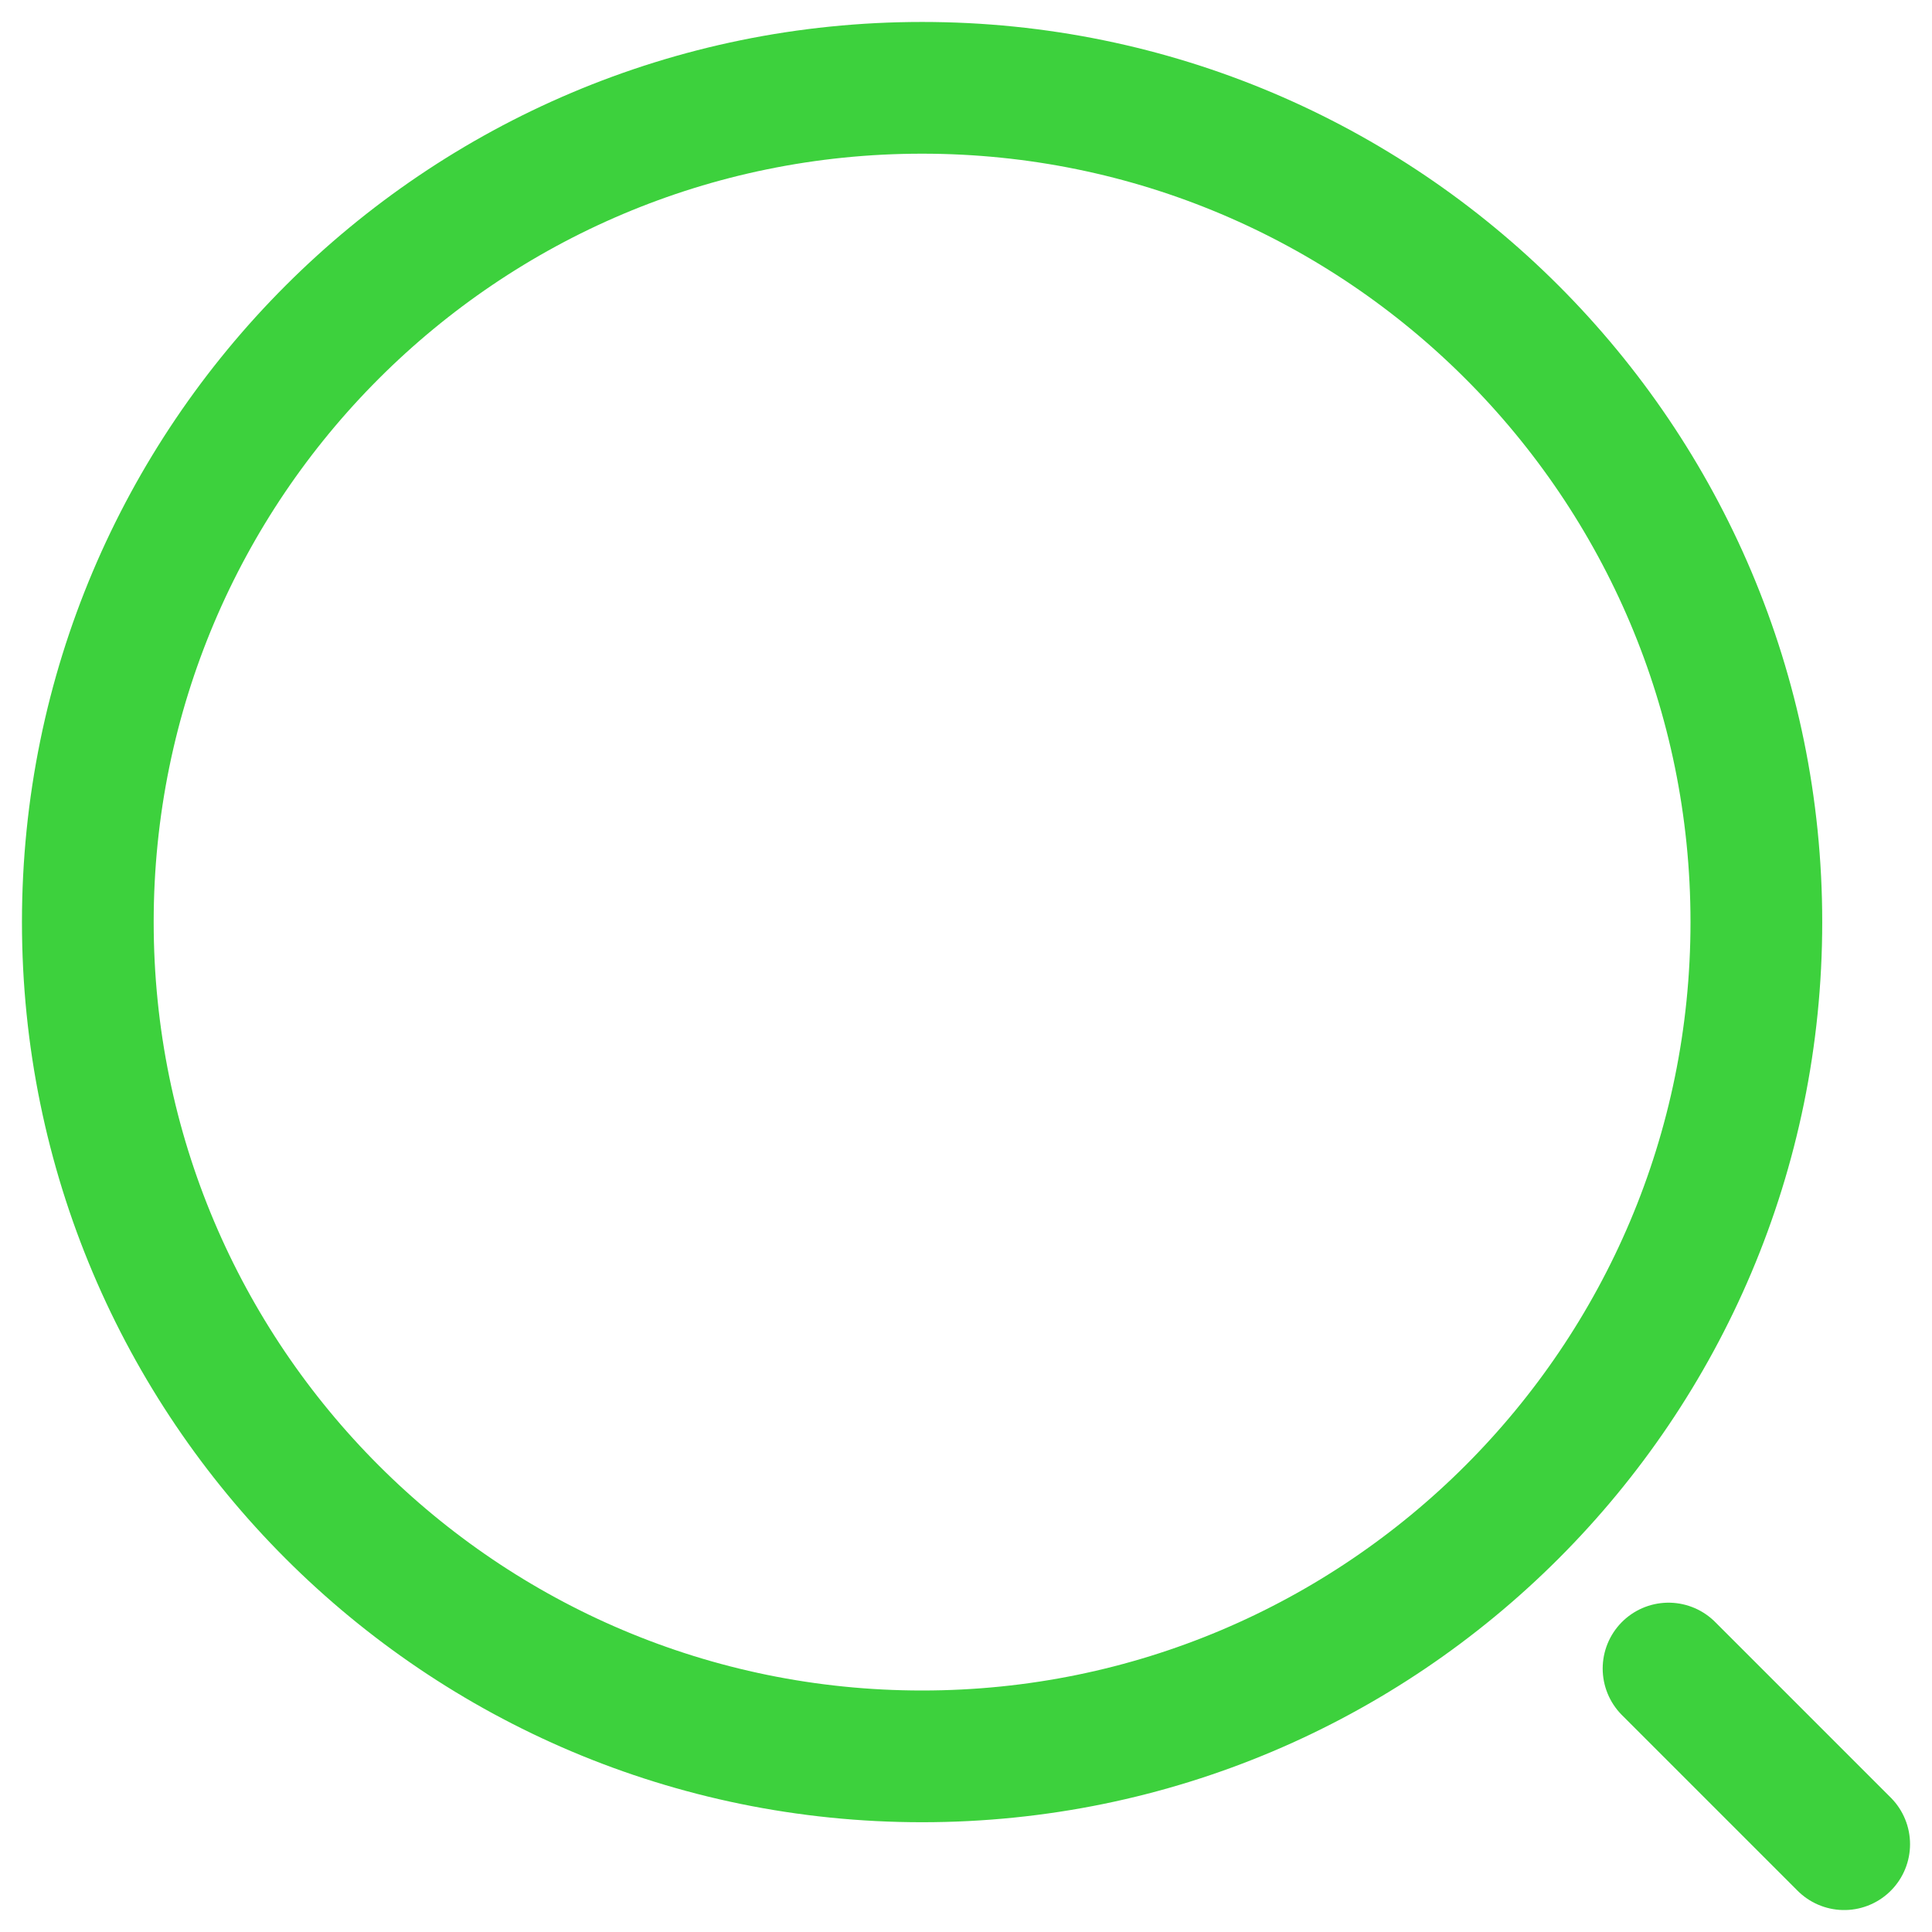 <svg width="22" height="22" viewBox="0 0 22 22" fill="none" xmlns="http://www.w3.org/2000/svg">
<path d="M19 19L21 21M20 10.5C20 15.747 15.747 20 10.5 20C5.253 20 1 15.747 1 10.5C1 5.253 5.253 1 10.5 1C15.747 1 20 5.253 20 10.5Z" stroke="#3DD13D" stroke-width="1.5" stroke-linecap="round"/>
</svg>
